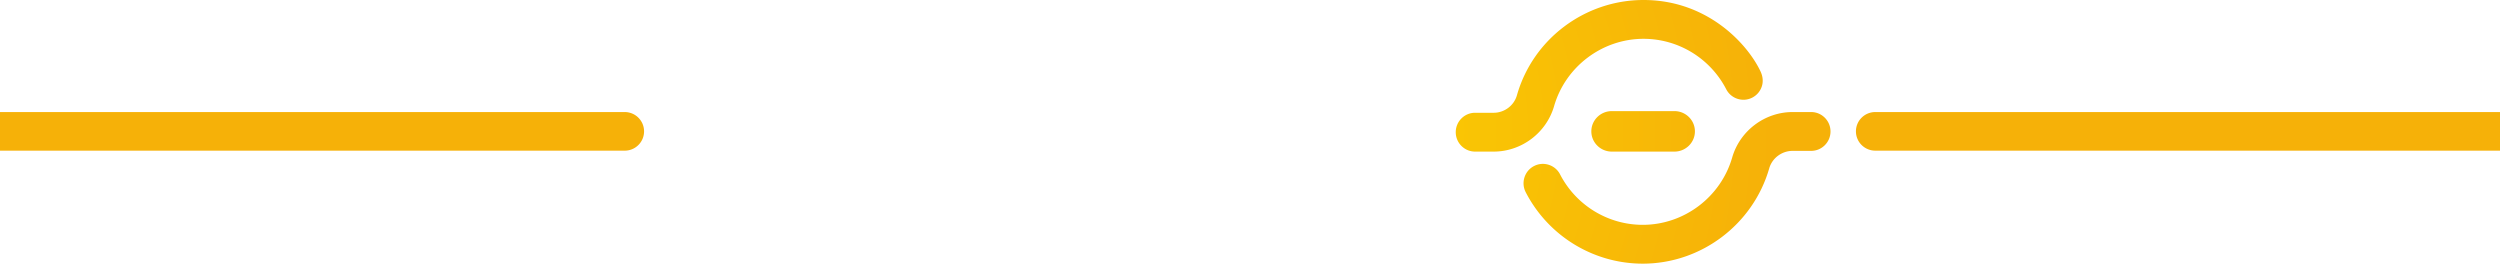 <svg xmlns="http://www.w3.org/2000/svg" width="2655" height="280" viewBox="0 0 2655 280"><defs><radialGradient id="8ynta" cx="1327.5" cy="140" r="556.86" gradientUnits="userSpaceOnUse"><stop offset="0" stop-color="#fcd202"/><stop offset="1" stop-color="#f6b108"/></radialGradient></defs><g><g><path fill="url(#8ynta)" d="M663.44 119c11.358 0 20.56 9.18 20.56 20.503S674.798 160 663.44 160H0v-41zm1260.006 0c11.333 0 20.554 9.249 20.554 20.616 0 11.367-9.221 20.61-20.554 20.61h-19.678c-11.394 0-21.706 7.627-24.851 18.543-17.18 59.628-72.337 101.246-134.302 101.231-52.543-.015-100.388-29.5-124.317-75.863l.015-.003a20.53 20.53 0 0 1-1.338-15.72c1.662-5.249 5.26-9.531 10.138-12.064 9.967-5.171 22.235-1.33 27.529 8.535 16.856 32.924 50.746 53.886 87.973 53.886 43.75 0 82.798-29.392 94.963-71.482 8.221-28.43 34.62-48.289 64.19-48.289zM2655 119v41h-663.427c-11.362 0-20.573-9.174-20.573-20.497S1980.211 119 1991.573 119zm-876.747-1c11.99 0 21.747 9.646 21.747 21.5 0 11.857-9.757 21.5-21.747 21.5h-66.506c-11.993 0-21.747-9.643-21.747-21.5 0-11.854 9.754-21.5 21.747-21.5zm91.426-42.134c2.342 4.979 3.085 10.47 1.424 15.718-1.663 5.248-5.264 9.533-10.143 12.066-9.966 5.171-22.235 1.33-27.536-8.535-16.86-32.924-50.758-53.89-87.99-53.89-43.76 0-82.822 29.393-94.99 71.483-8.223 28.43-34.625 48.292-64.206 48.292h-19.682c-11.336 0-20.556-9.249-20.556-20.616 0-11.367 9.22-20.616 20.556-20.616h19.682c11.397 0 21.614-7.605 24.72-18.54C1627.971 41.318 1683.291 0 1745.433 0c68.239 0 110.749 47.145 124.246 75.866z"/></g></g></svg>